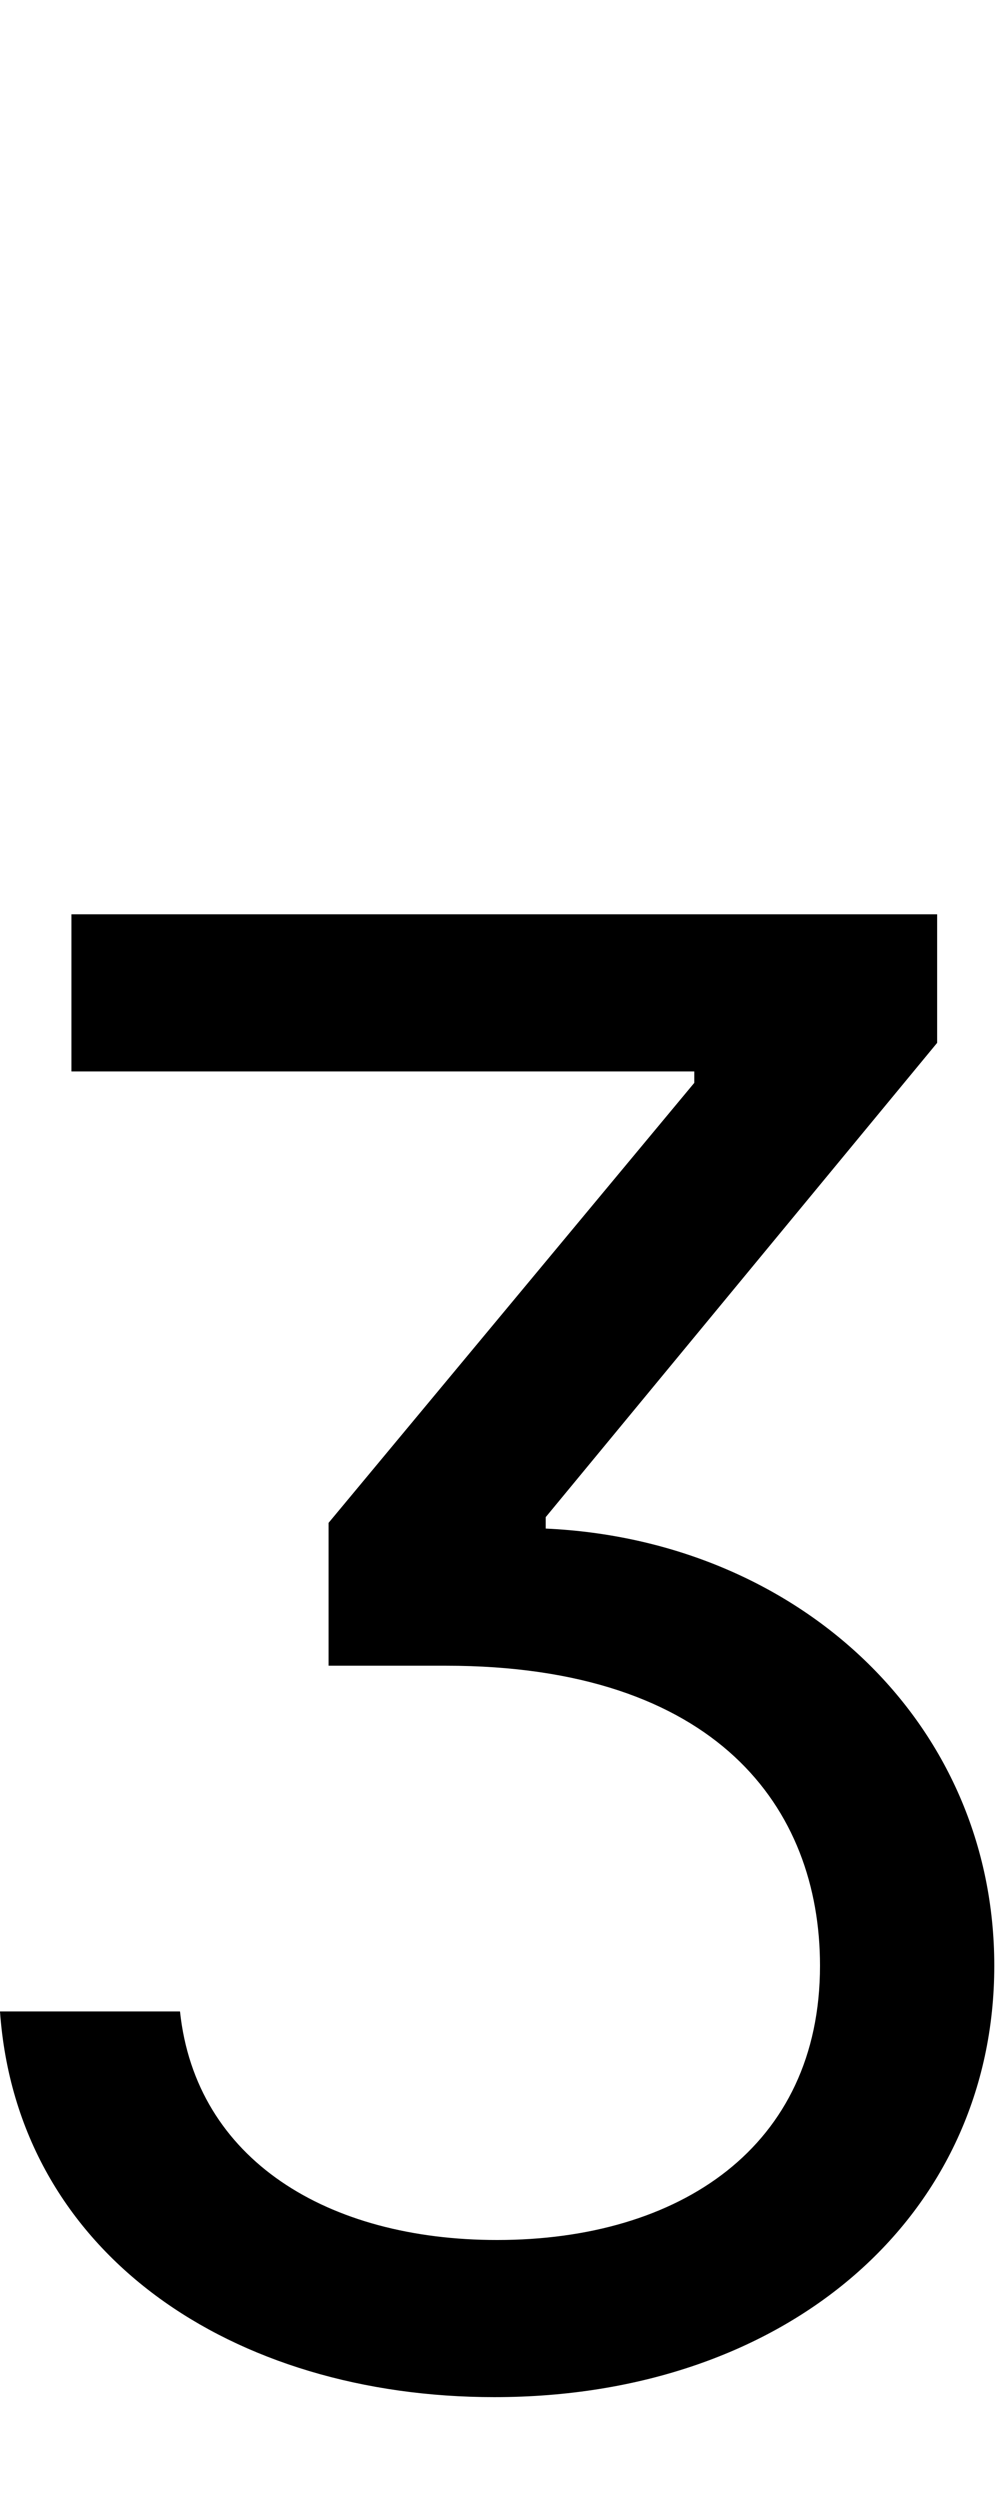 <svg id="svg-ezh" xmlns="http://www.w3.org/2000/svg" width="140" height="350"><path d="M180 0C204 341 507 540 872 540C1283 540 1572 286 1572 -64C1572 -405 1297 -660 944 -676V-692L1492 -1356V-1536H280V-1316H1152V-1300L640 -684V-484H804C1183 -484 1328 -285 1328 -64C1328 190 1131 320 876 320C639 320 454 208 432 0Z" transform="translate(-18 281.6) scale(0.1)"/></svg>
